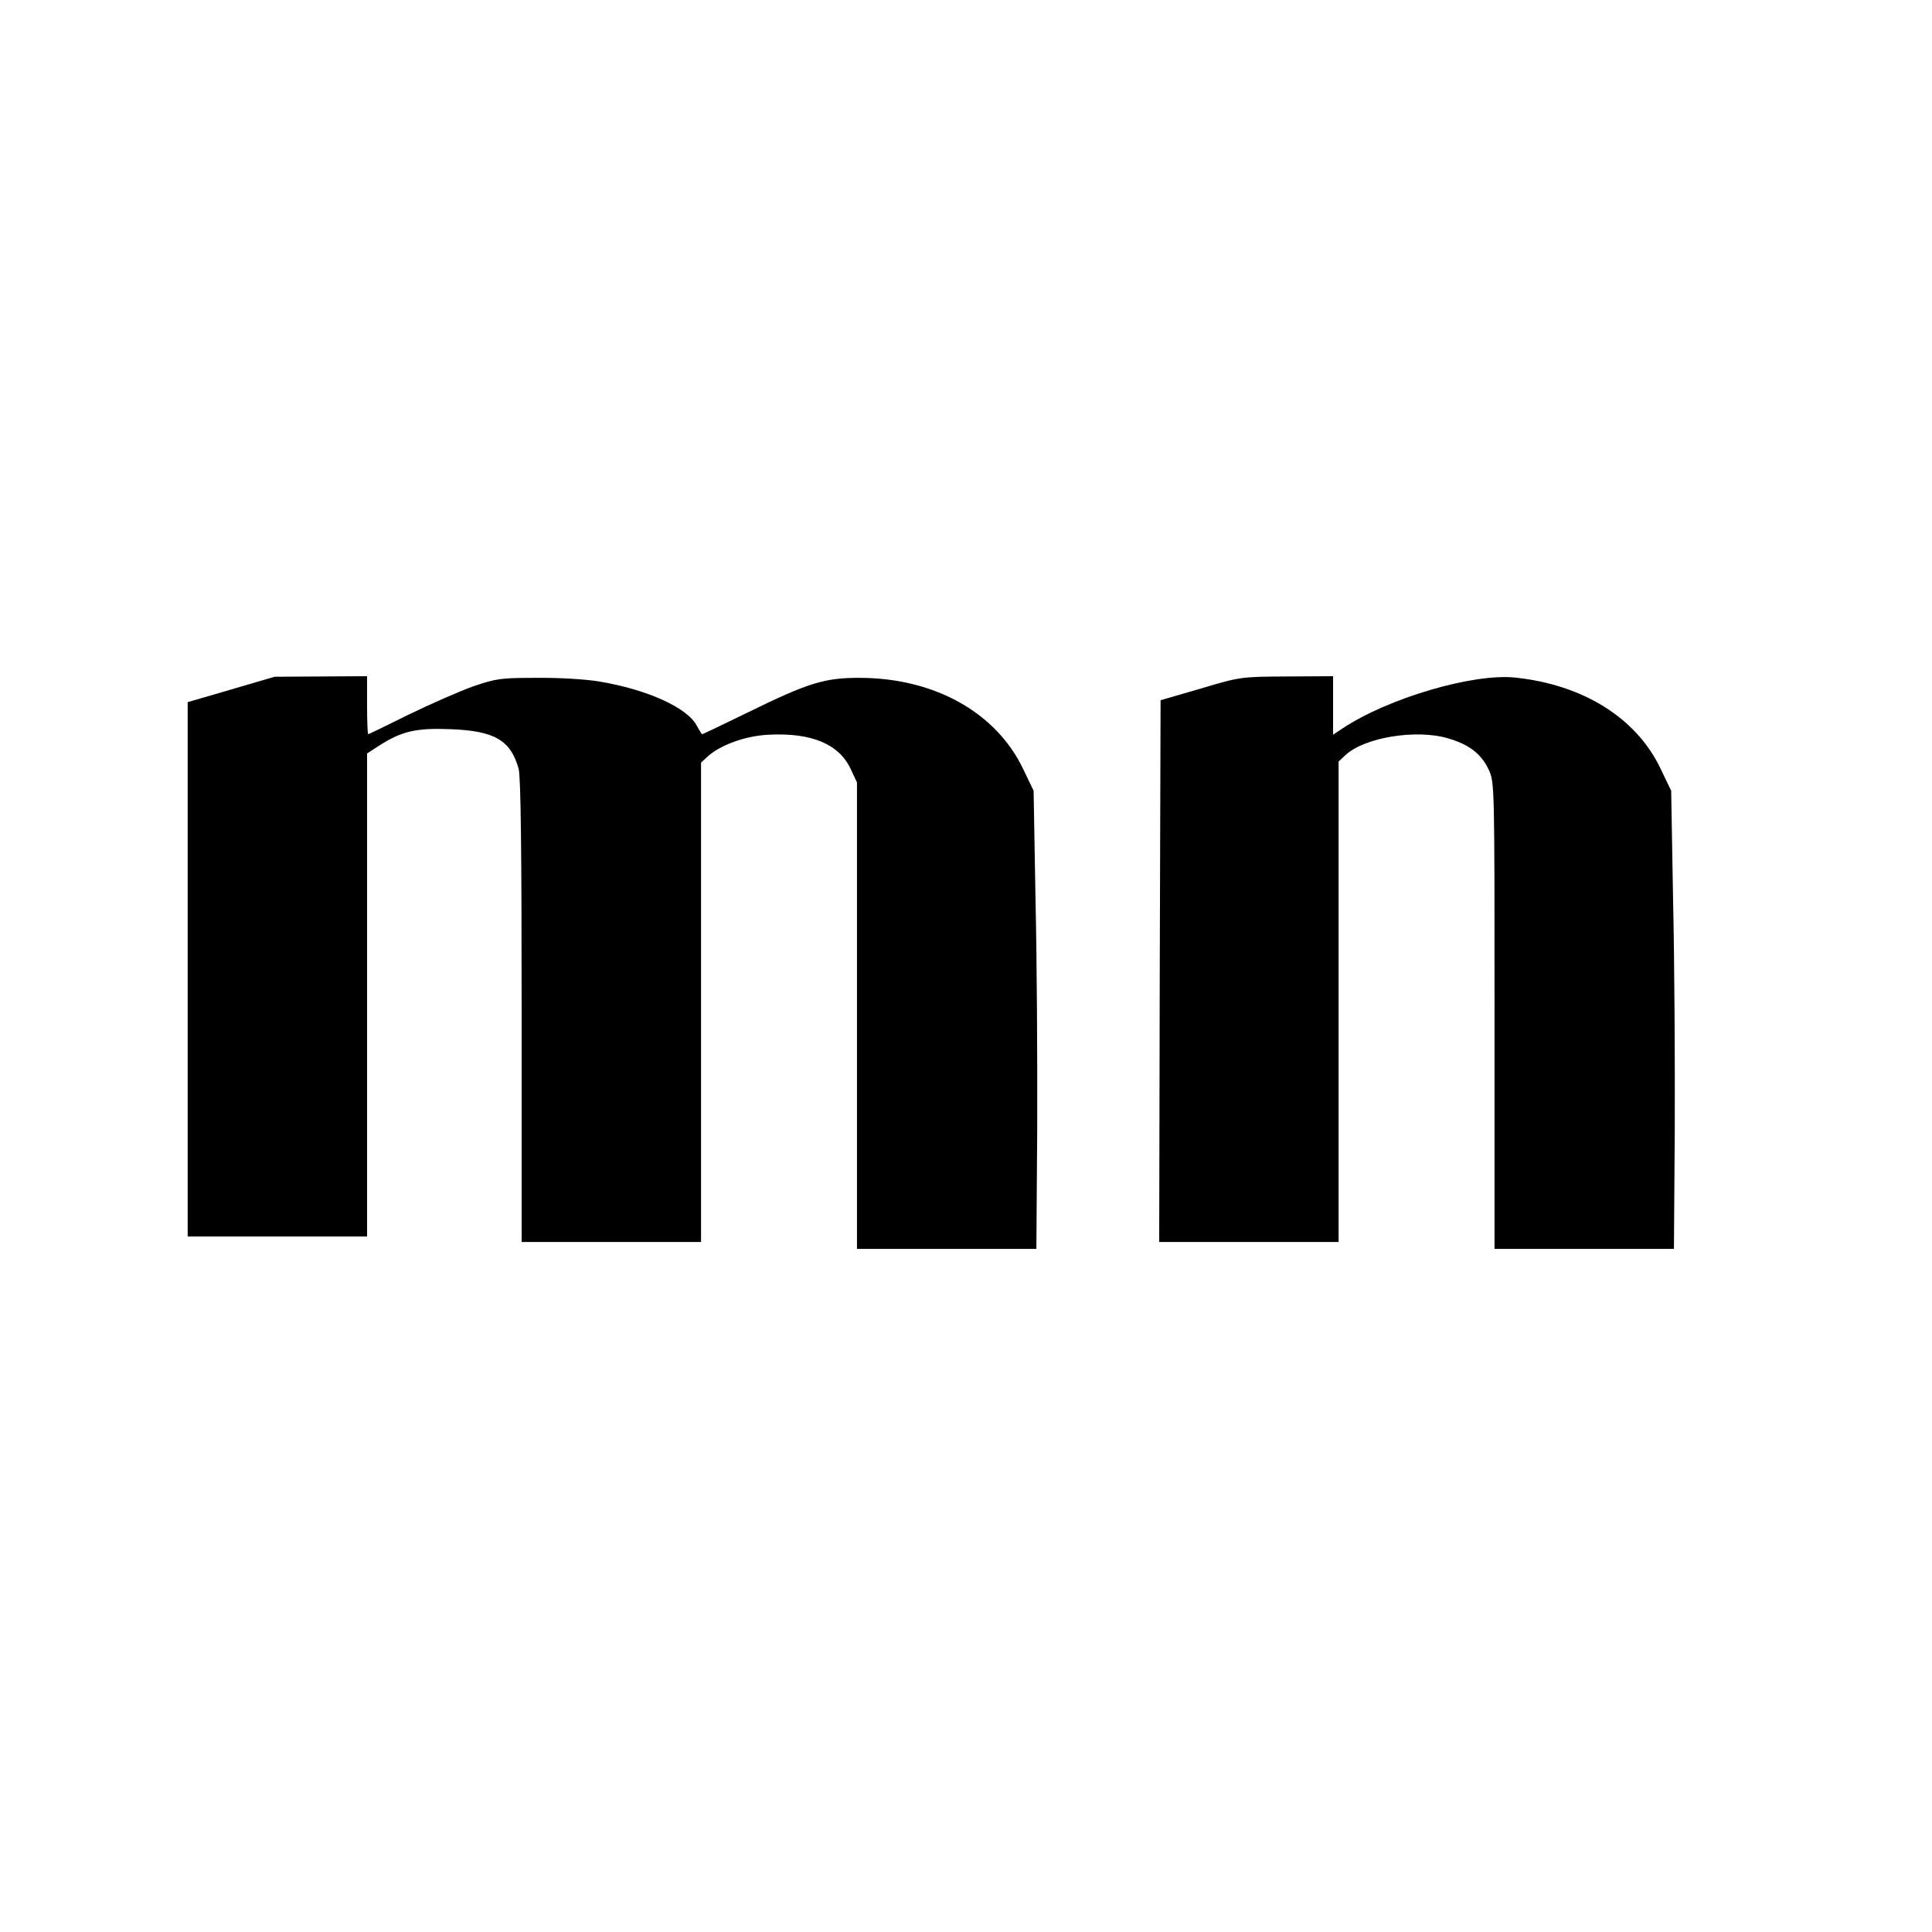 <?xml version="1.0" standalone="no"?>
<!DOCTYPE svg PUBLIC "-//W3C//DTD SVG 20010904//EN"
 "http://www.w3.org/TR/2001/REC-SVG-20010904/DTD/svg10.dtd">
<svg version="1.0" xmlns="http://www.w3.org/2000/svg"
 width="700pt" height="700pt" viewBox="0 0 700 700"
 preserveAspectRatio="xMidYMid meet">
<g transform="translate(0,700) scale(0.1,-0.1)"
fill="#000000" stroke="none">
<path d="M838 4502 l-158 -46 0 -968 0 -968 325 0 325 0 0 875 0 875 46 30
c81 51 132 63 257 58 159 -6 217 -40 246 -143 8 -28 11 -296 11 -877 l0 -838
325 0 325 0 0 868 0 869 23 21 c45 42 137 76 222 80 156 8 256 -34 298 -126
l22 -47 0 -845 0 -845 325 0 325 0 3 430 c1 237 -1 610 -6 830 l-7 400 -38 79
c-97 203 -318 328 -587 330 -131 1 -190 -17 -412 -126 -88 -43 -161 -78 -164
-78 -2 0 -10 14 -19 30 -34 66 -180 132 -355 161 -47 8 -148 14 -225 13 -130
0 -146 -2 -231 -31 -50 -18 -155 -64 -233 -102 -79 -39 -144 -71 -147 -71 -2
0 -4 47 -4 105 l0 105 -167 -1 -168 -1 -157 -46z"/>
<path d="M4350 4505 l-145 -42 -3 -982 -2 -981 325 0 325 0 0 870 0 871 26 24
c68 63 255 94 370 60 76 -22 121 -56 148 -114 21 -46 21 -50 21 -891 l0 -845
325 0 325 0 3 430 c1 237 -1 610 -6 830 l-7 400 -38 79 c-87 184 -280 305
-527 331 -154 16 -462 -75 -627 -185 l-33 -22 0 106 0 106 -167 -1 c-167 -1
-169 -1 -313 -44z"/>
</g>
</svg>
